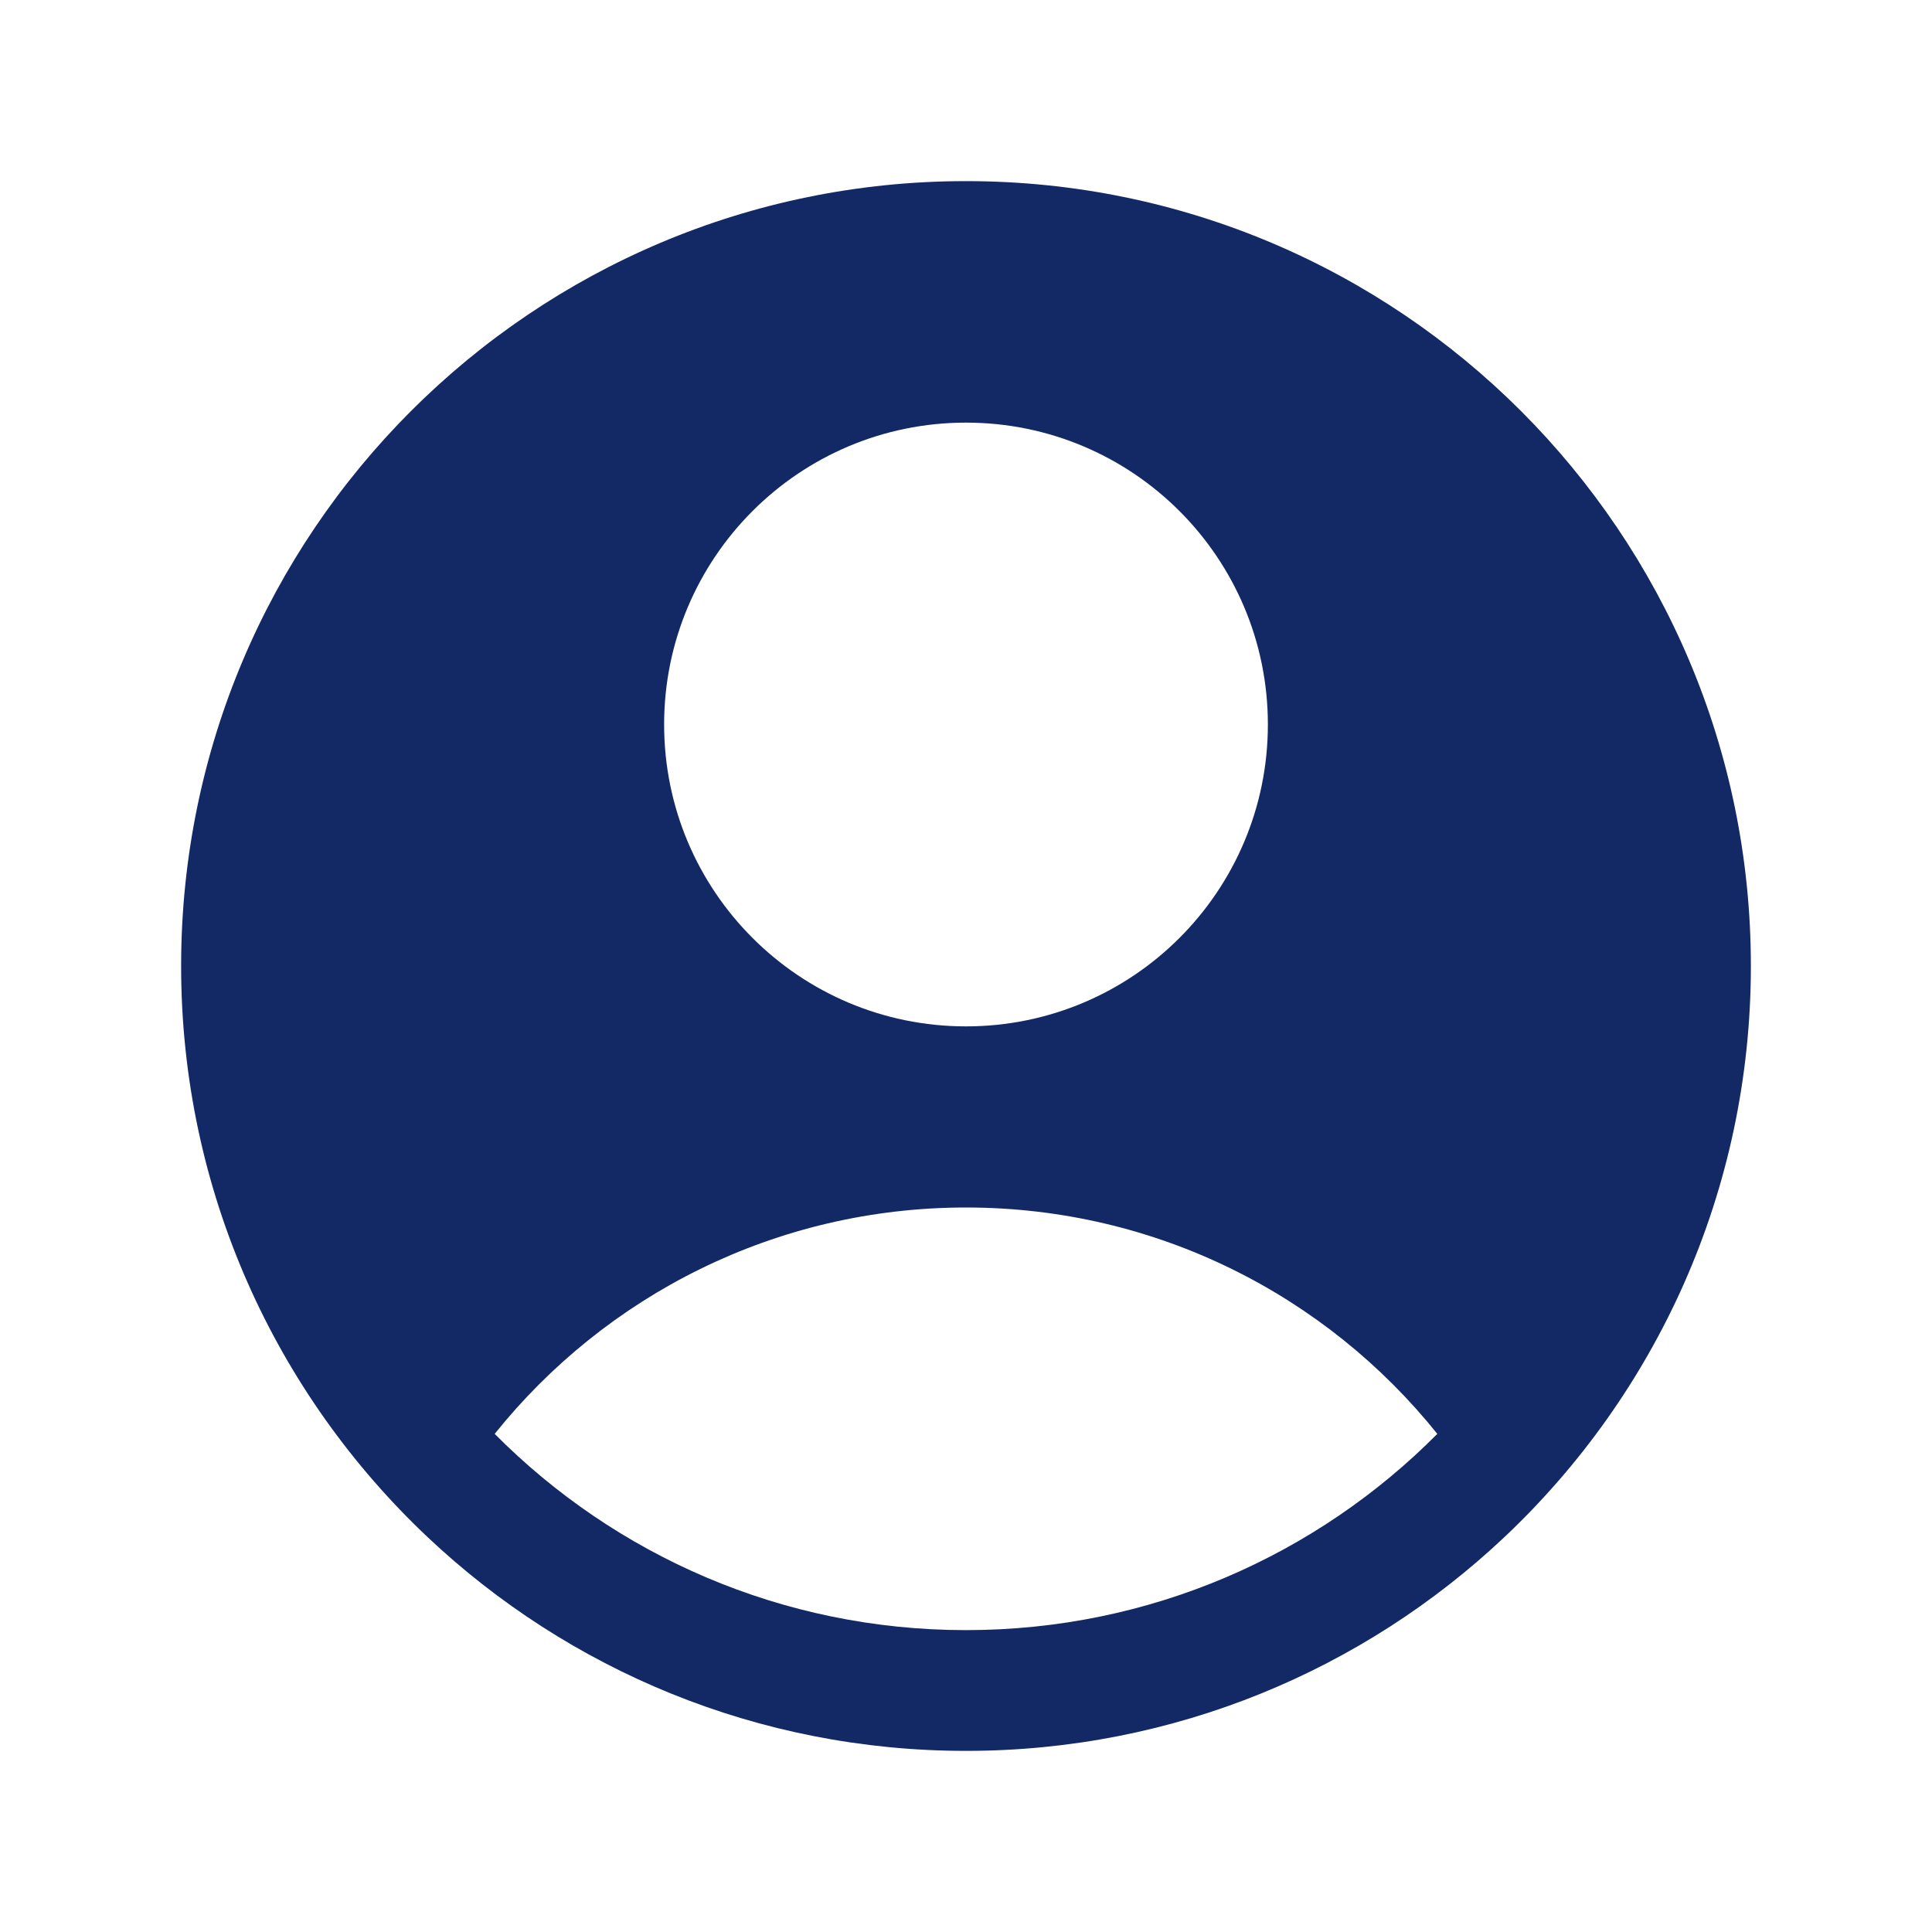<svg width="64" height="64" viewBox="0 0 64 64" fill="none" xmlns="http://www.w3.org/2000/svg">
<path fill-rule="evenodd" clip-rule="evenodd" d="M49.828 50.926C54.859 46.184 58 39.459 58 32C58 17.641 46.359 6 32 6C17.641 6 6 17.641 6 32C6 39.459 9.141 46.184 14.172 50.926C18.827 55.312 25.1 58 32 58C38.9 58 45.173 55.312 49.828 50.926ZM16.387 47.499C20.052 42.928 25.684 40 32 40C38.316 40 43.948 42.928 47.613 47.499C43.627 51.514 38.104 54 32 54C25.896 54 20.373 51.514 16.387 47.499ZM42 24C42 29.523 37.523 34 32 34C26.477 34 22 29.523 22 24C22 18.477 26.477 14 32 14C37.523 14 42 18.477 42 24Z" fill="#122965"/>
</svg>
